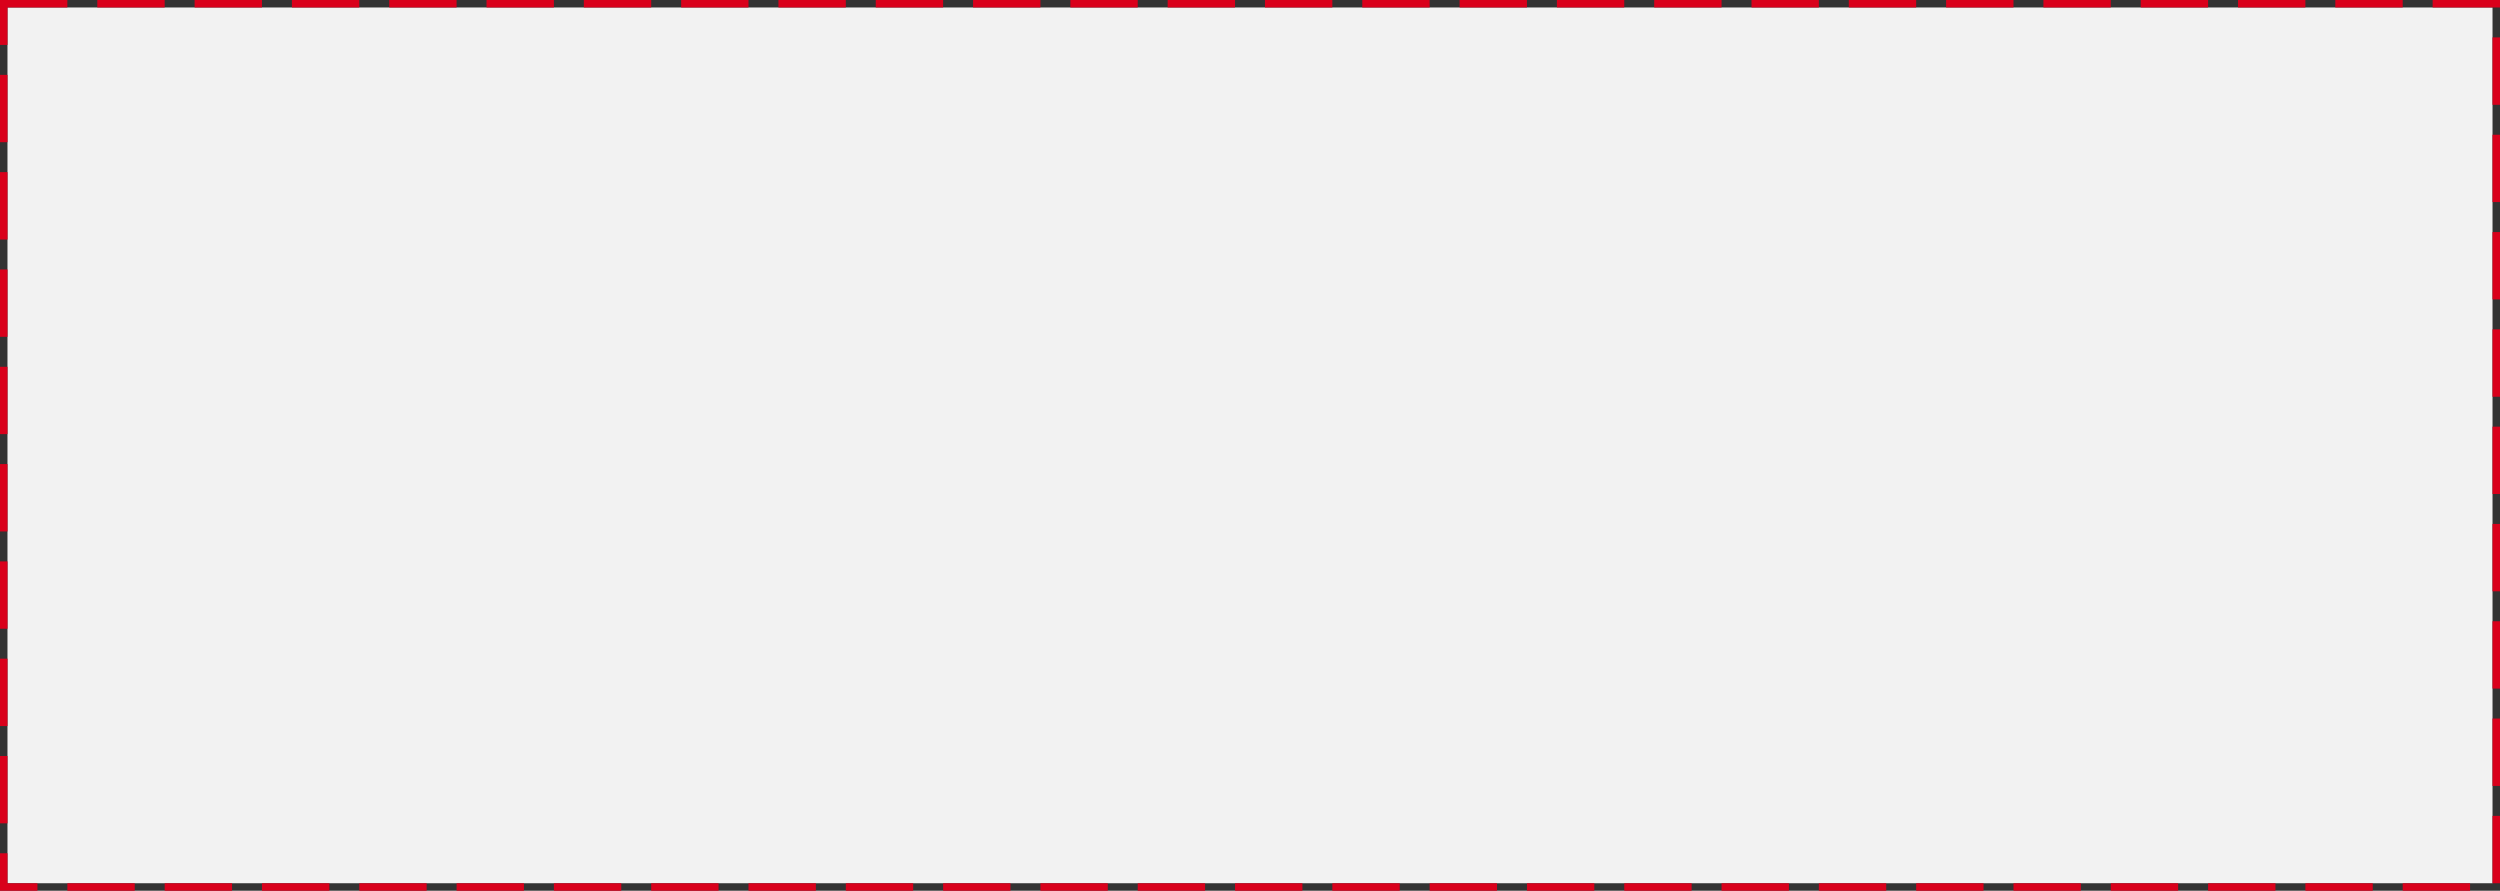 ﻿<?xml version="1.0" encoding="utf-8"?>
<svg version="1.1" xmlns:xlink="http://www.w3.org/1999/xlink" width="334px" height="119px" xmlns="http://www.w3.org/2000/svg">
  <rect width="100%" height="100%" fill="#333333" stroke="none"/>
  <g transform="matrix(1 0 0 1 -1549 -1354 )">
    <path d="M 1550 1355  L 1882 1355  L 1882 1472  L 1550 1472  L 1550 1355  Z " fill-rule="nonzero" fill="#f2f2f2" stroke="none" />
    <path d="M 1549.5 1354.5  L 1882.5 1354.5  L 1882.5 1472.5  L 1549.5 1472.5  L 1549.5 1354.5  Z " stroke-width="1" stroke-dasharray="9,4" stroke="#d9001b" fill="none" stroke-dashoffset="0.5" />
  </g>
</svg>